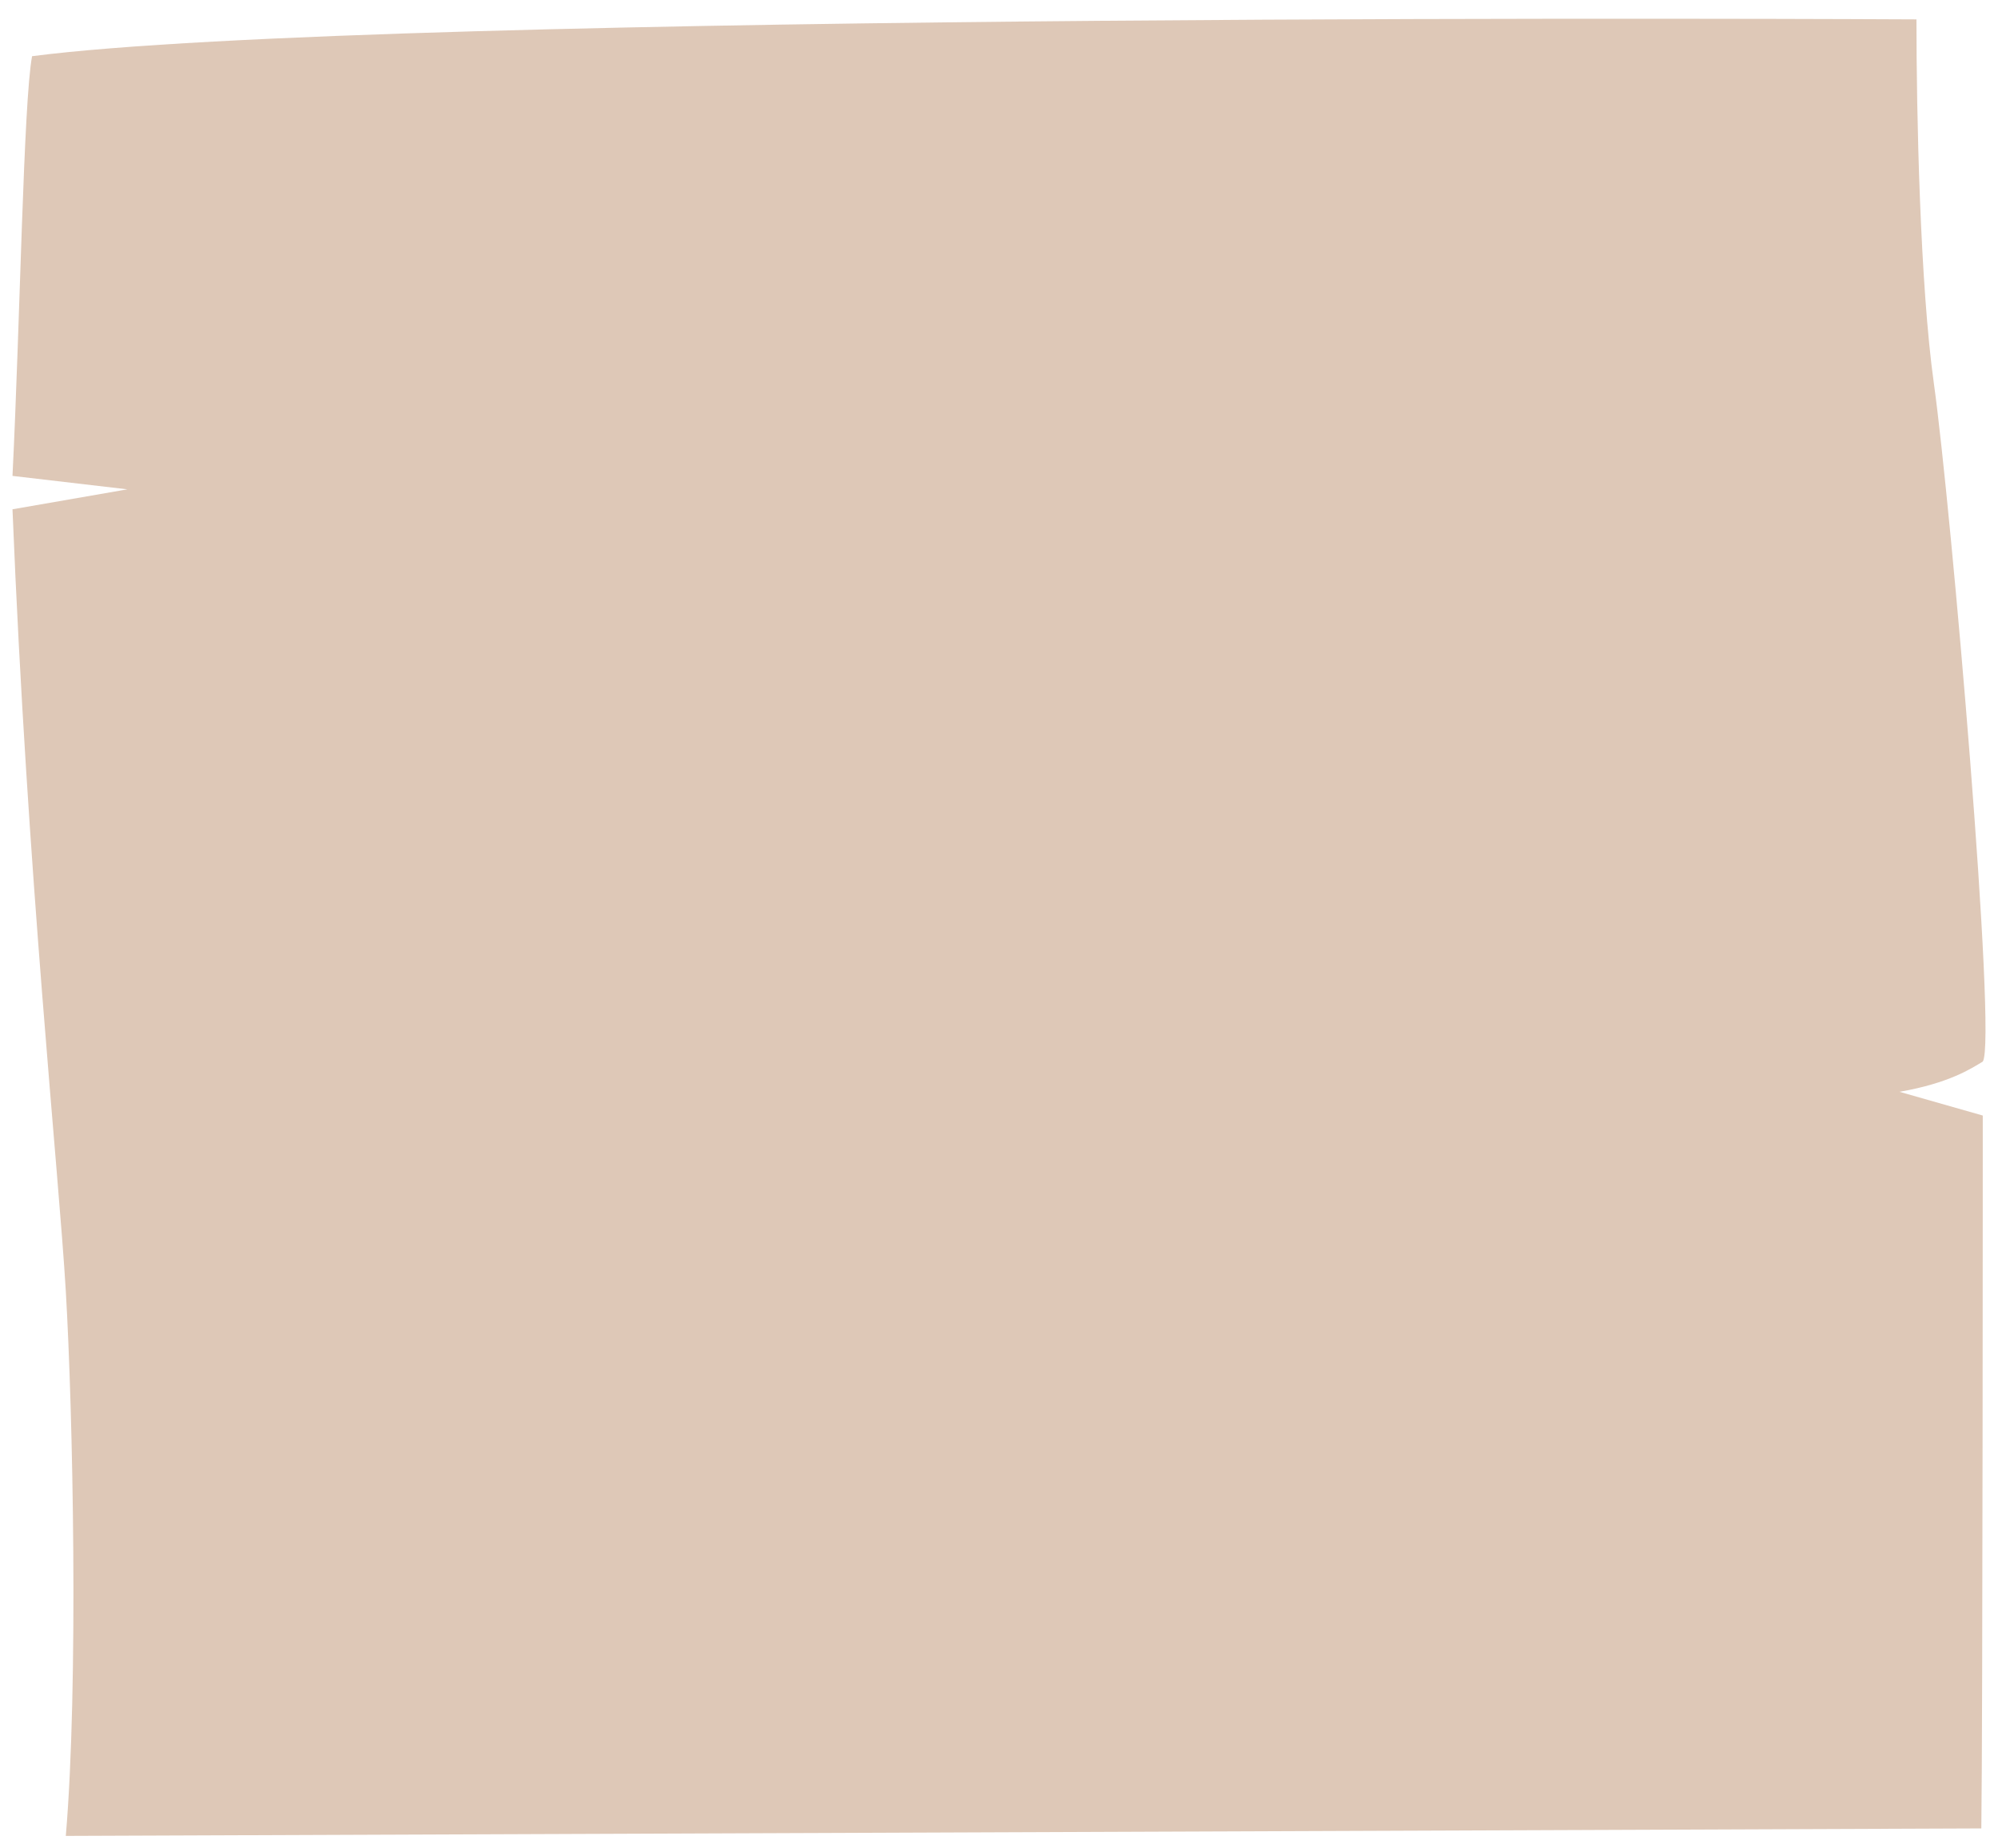 <svg xmlns="http://www.w3.org/2000/svg" width="640" height="592" fill="none" viewBox="0 0 640 592">
  <g filter="url(#a)">
    <path fill="#DEC8B7" d="M615.878.207s-491.5-2.75-603.604 11.79C9.51 26.807 8.457 96.781 6 146.42l36.81 4.302L6 157.115c4.753 117.555 14.802 211.787 17.078 250.39 2.276 38.602 4.113 126.073 0 174.495l613.58-2.397c.463-32.336.463-228.322.463-228.322l-26.68-7.601c15.895-2.751 23.006-7.467 26.68-9.676 4.607-6.582-10.134-177.711-15.663-217.203-4.422-31.593-5.58-86.334-5.58-116.594Z"/>
  </g>
  <defs>
    <filter id="a" width="640" height="592" x="0" y="0" color-interpolation-filters="sRGB" filterUnits="userSpaceOnUse">
      <feFlood flood-opacity="0" result="BackgroundImageFix"/>
      <feColorMatrix in="SourceAlpha" result="hardAlpha" values="0 0 0 0 0 0 0 0 0 0 0 0 0 0 0 0 0 0 127 0"/>
      <feOffset dx="-2" dy="6"/>
      <feGaussianBlur stdDeviation="2"/>
      <feComposite in2="hardAlpha" operator="out"/>
      <feColorMatrix values="0 0 0 0 0 0 0 0 0 0 0 0 0 0 0 0 0 0 0.2 0"/>
      <feBlend in2="BackgroundImageFix" result="effect1_dropShadow_252_22"/>
      <feBlend in="SourceGraphic" in2="effect1_dropShadow_252_22" result="shape"/>
    </filter>
  </defs>
</svg>
